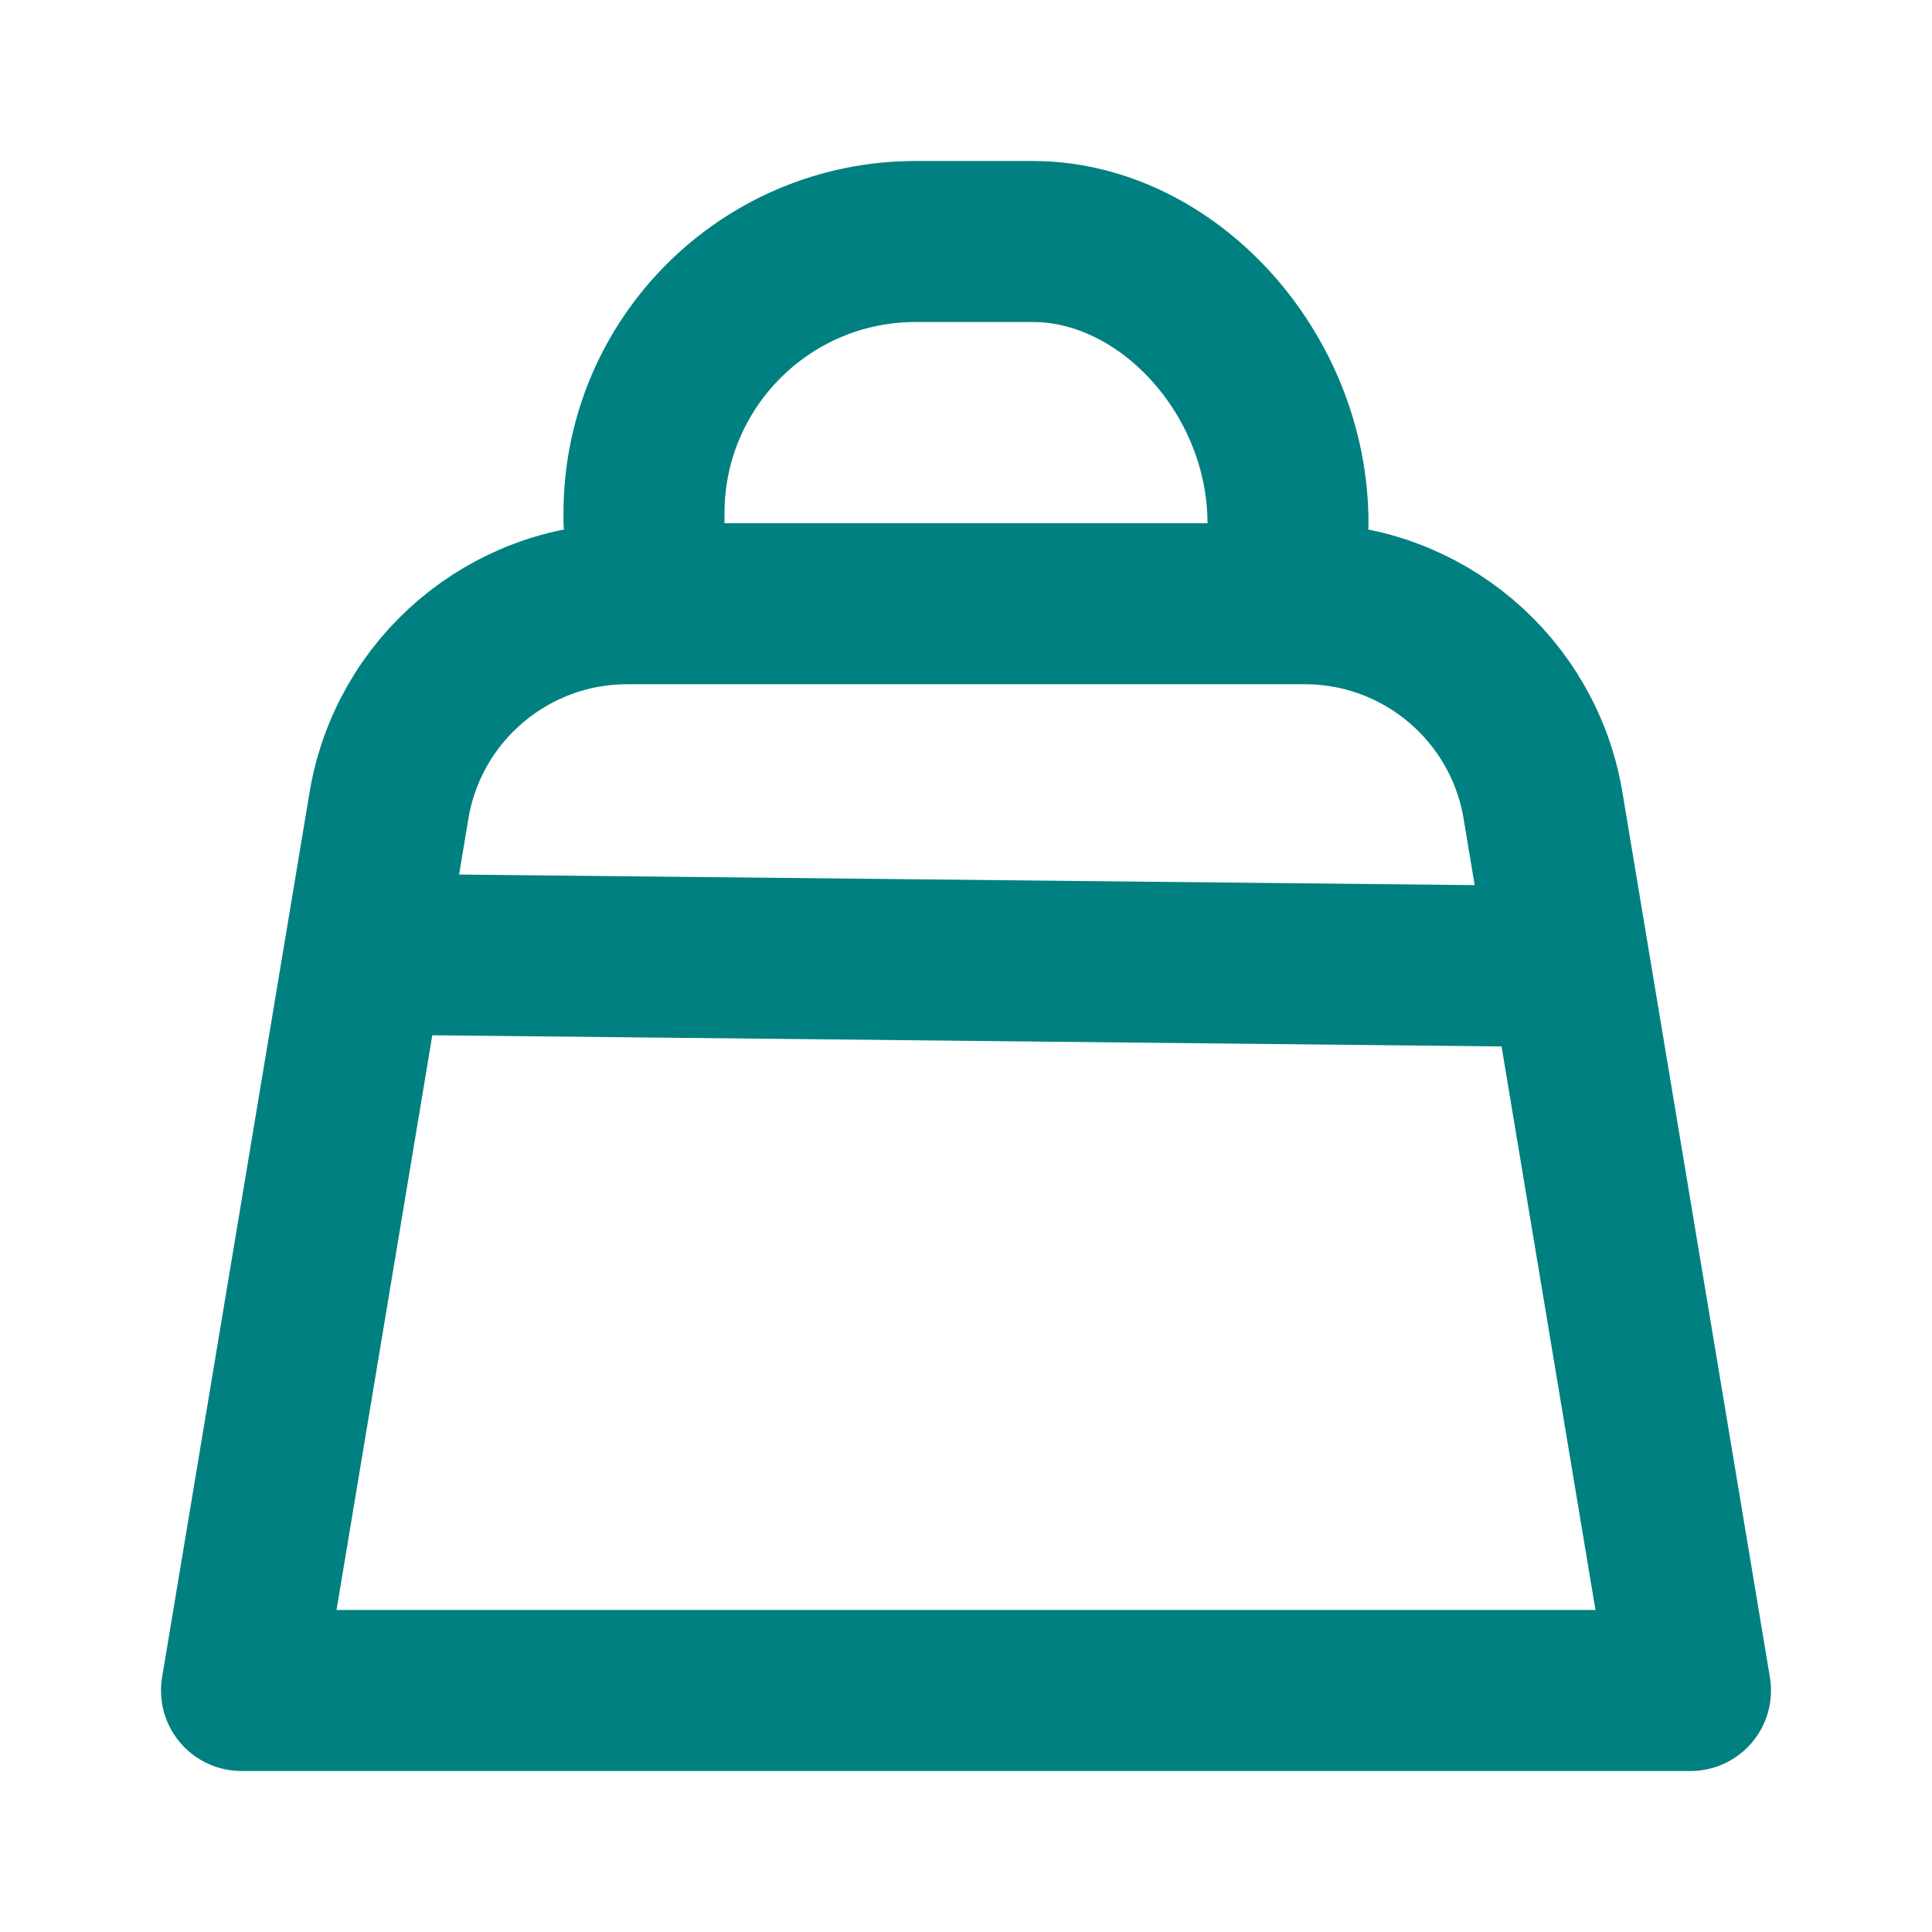<svg width="24" height="24" viewBox="0 0 24 24" fill="none" xmlns="http://www.w3.org/2000/svg">
<path d="M21 21H3L4.832 10.007C5.073 8.56 6.325 7.5 7.791 7.5H16.209C17.675 7.5 18.927 8.56 19.168 10.007L21 21Z" stroke="#008080" stroke-width="2" stroke-linecap="round" stroke-linejoin="round"/>
<path d="M5.25 11.859L18.75 12" stroke="#008080" stroke-width="2" stroke-linecap="round" stroke-linejoin="round"/>
<path d="M8 6.468V6.375C8 4.511 9.511 3 11.375 3H12.829C14.5 3 16 4.636 16 6.5" stroke="#008080" stroke-width="2" stroke-linecap="round" stroke-linejoin="round"/>
</svg>
